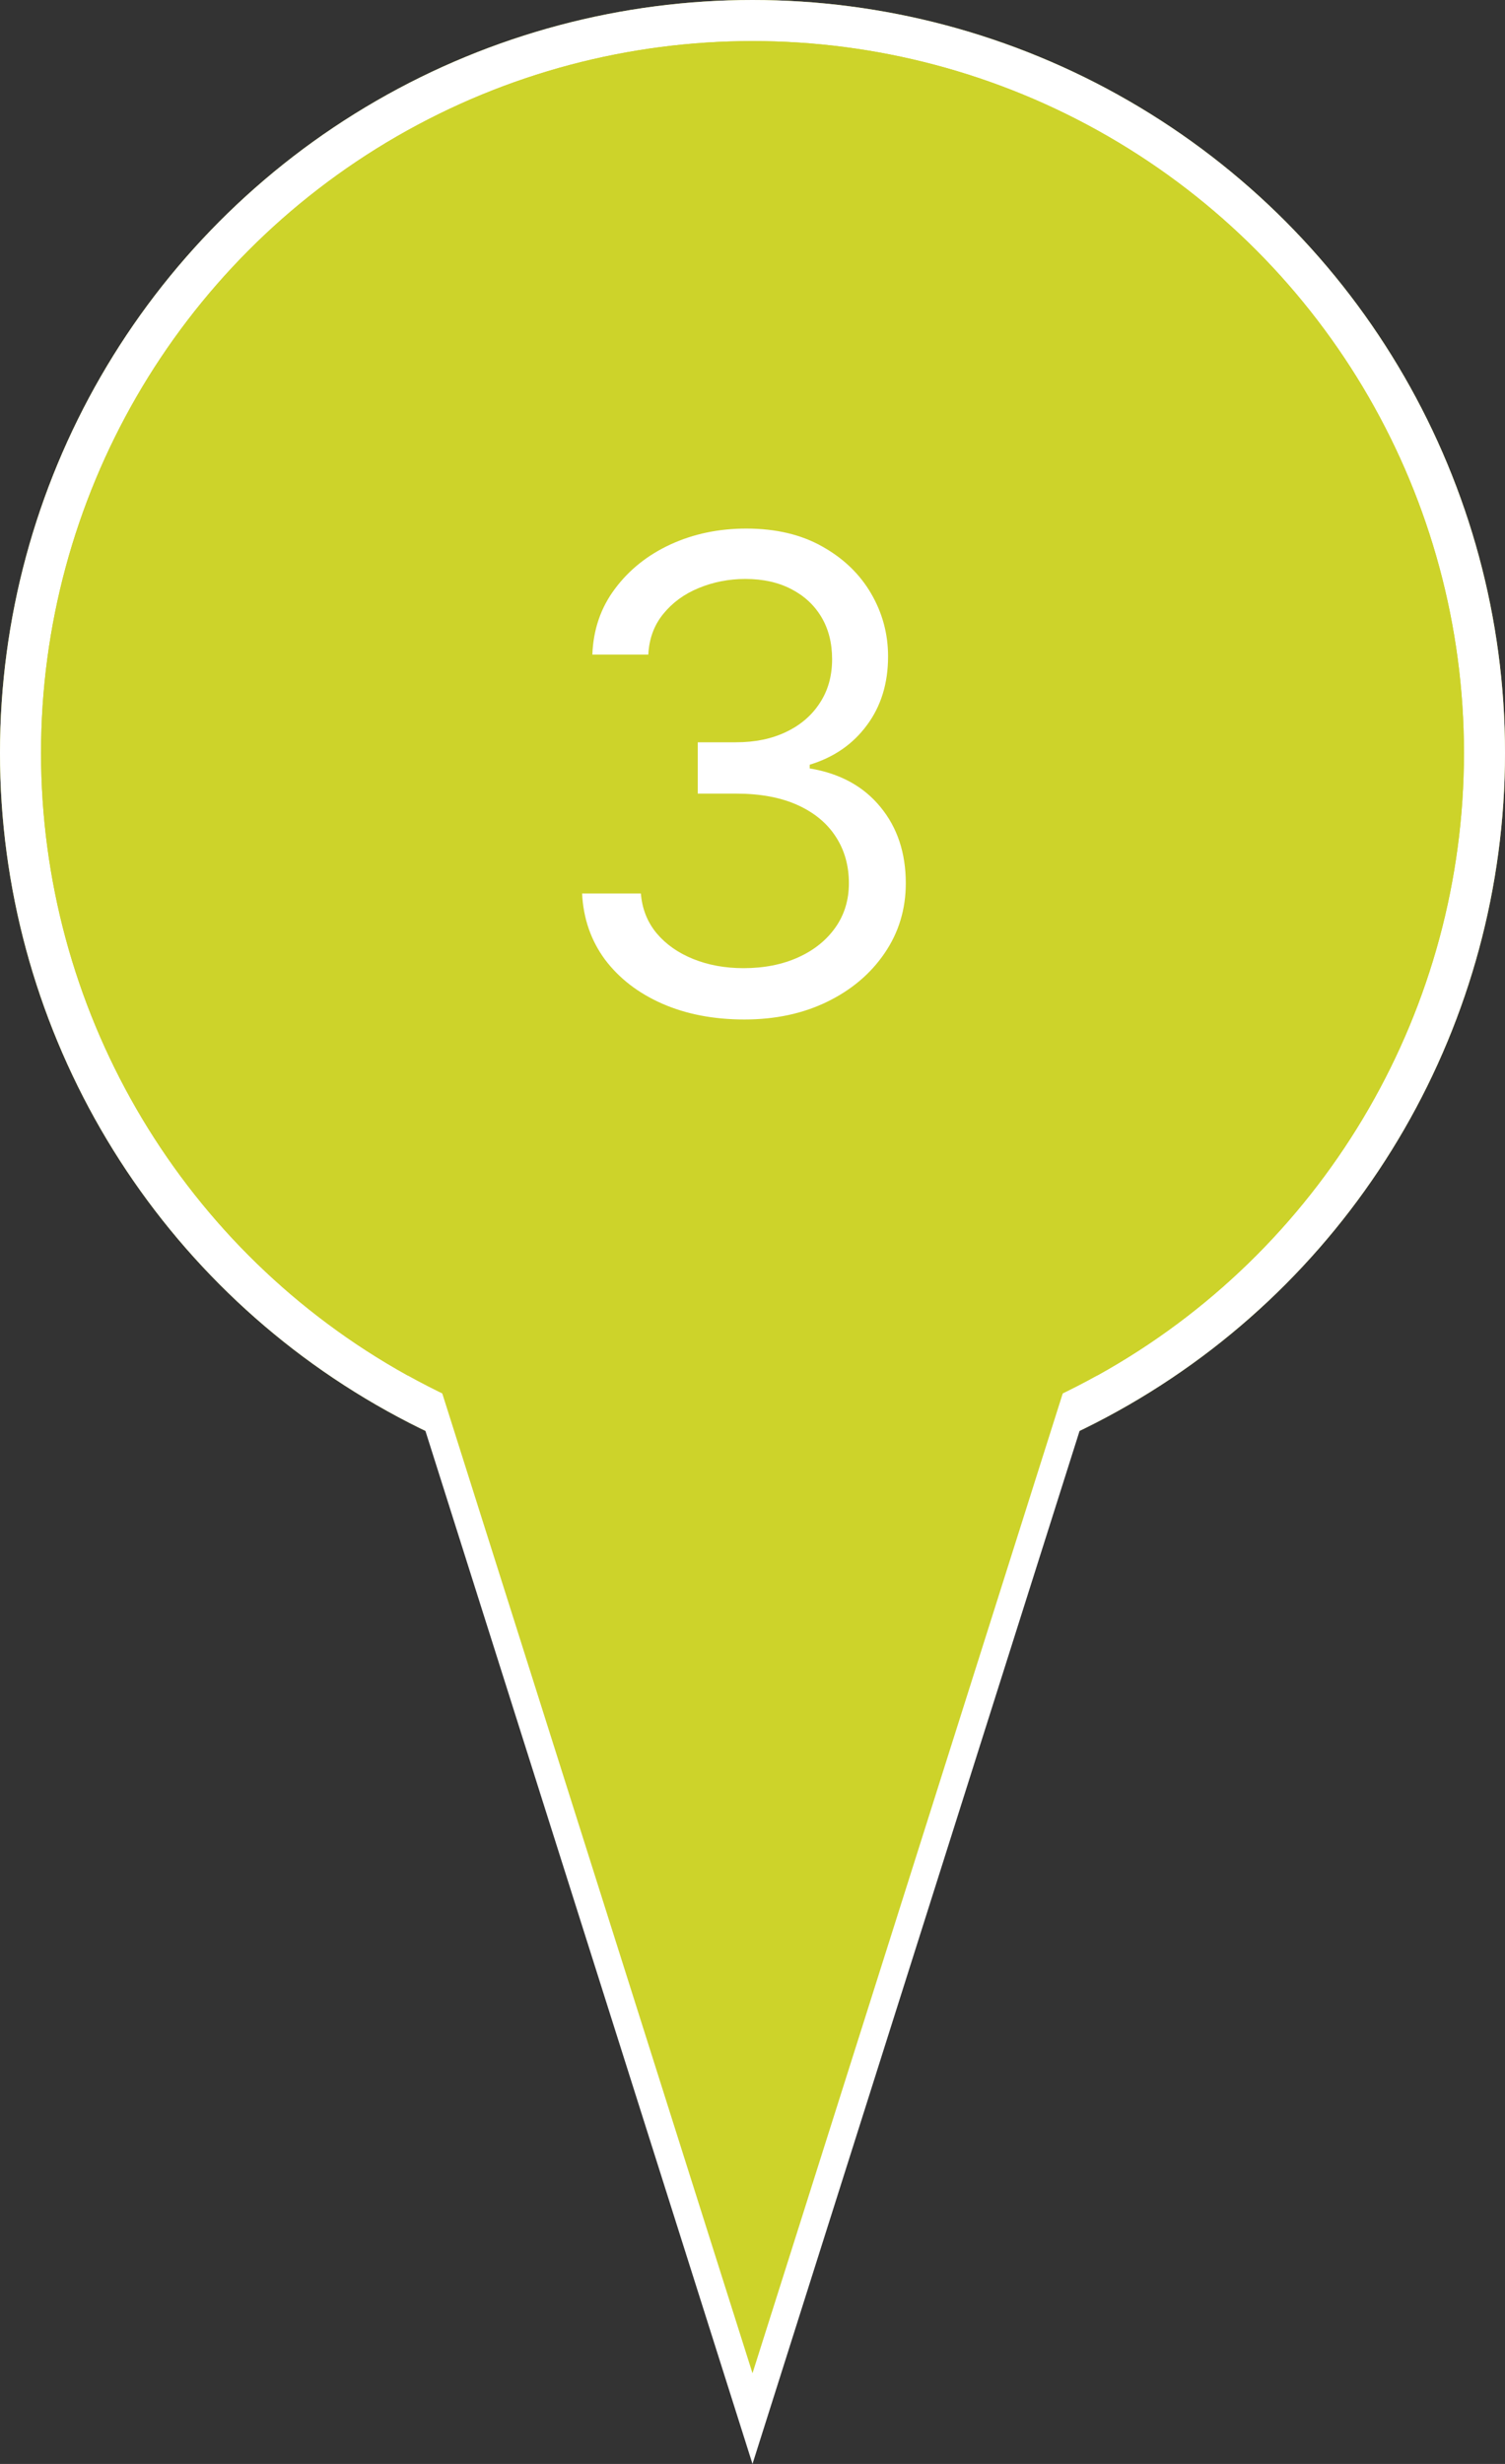 <svg width="110" height="180" viewBox="0 0 110 180" fill="none" xmlns="http://www.w3.org/2000/svg">
<rect x="0" y="0" width="110" height="180" fill="#333333" stroke="none"/>
<circle cx="55" cy="55" r="55" fill="#CDD32A"/>
<circle cx="55" cy="55" r="53.5" fill="#CDD32A" stroke="white" stroke-width="3"/>
<path d="M29.519 96.25H80.481L55 176.689L29.519 96.25Z" fill="#CDD32A" stroke="white" stroke-width="2"/>
<circle cx="55" cy="55" r="52" fill="#CDD32A"/>
<path d="M54.409 74.477C52.159 74.477 50.153 74.091 48.392 73.318C46.642 72.546 45.25 71.472 44.216 70.097C43.193 68.71 42.636 67.102 42.545 65.273H46.841C46.932 66.398 47.318 67.369 48 68.188C48.682 68.994 49.574 69.619 50.676 70.062C51.778 70.506 53 70.727 54.341 70.727C55.841 70.727 57.17 70.466 58.33 69.943C59.489 69.421 60.398 68.693 61.057 67.761C61.716 66.829 62.045 65.75 62.045 64.523C62.045 63.239 61.727 62.108 61.091 61.131C60.455 60.142 59.523 59.369 58.295 58.812C57.068 58.256 55.568 57.977 53.795 57.977H51V54.227H53.795C55.182 54.227 56.398 53.977 57.443 53.477C58.5 52.977 59.324 52.273 59.915 51.364C60.517 50.455 60.818 49.386 60.818 48.159C60.818 46.977 60.557 45.949 60.034 45.074C59.511 44.199 58.773 43.517 57.818 43.028C56.875 42.54 55.761 42.295 54.477 42.295C53.273 42.295 52.136 42.517 51.068 42.96C50.011 43.392 49.148 44.023 48.477 44.852C47.807 45.67 47.443 46.659 47.386 47.818H43.295C43.364 45.989 43.915 44.386 44.949 43.011C45.983 41.625 47.335 40.545 49.006 39.773C50.688 39 52.534 38.614 54.545 38.614C56.705 38.614 58.557 39.051 60.102 39.926C61.648 40.79 62.835 41.932 63.665 43.352C64.494 44.773 64.909 46.307 64.909 47.955C64.909 49.92 64.392 51.597 63.358 52.983C62.335 54.369 60.943 55.33 59.182 55.864V56.136C61.386 56.5 63.108 57.438 64.347 58.949C65.585 60.449 66.204 62.307 66.204 64.523C66.204 66.421 65.688 68.125 64.653 69.636C63.631 71.136 62.233 72.318 60.46 73.182C58.688 74.046 56.67 74.477 54.409 74.477Z" fill="white"/>
</svg>
